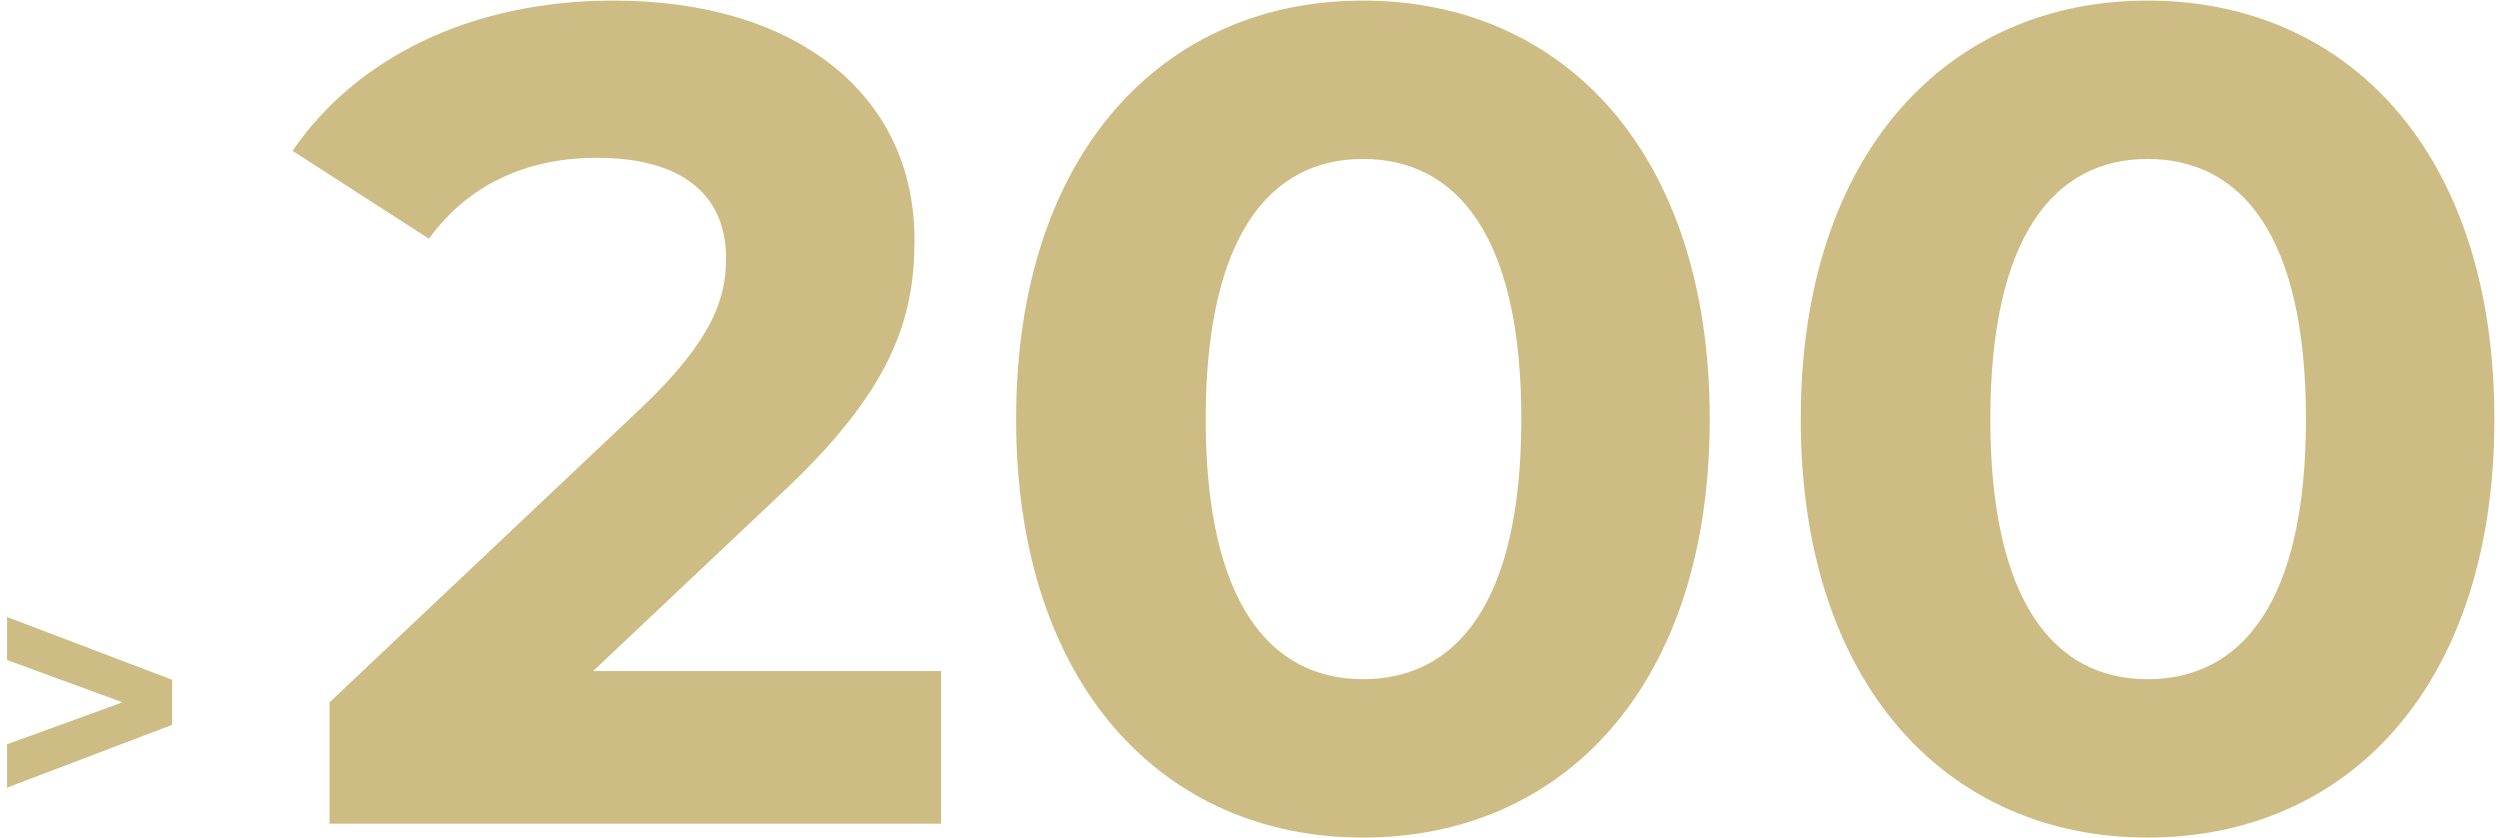 <svg width="173" height="58" viewBox="0 0 173 58" fill="none" xmlns="http://www.w3.org/2000/svg">
<path d="M0.488 42.696V45.672L8.48 48.6L0.488 51.504V54.504L11.912 50.16V47.04L0.488 42.696ZM41.044 46.44L53.924 34.28C61.764 27 63.284 22.04 63.284 16.6C63.284 6.44 54.964 0.04 42.484 0.04C32.404 0.04 24.564 4.12 20.244 10.44L29.684 16.52C32.404 12.76 36.484 10.92 41.284 10.92C47.204 10.92 50.244 13.48 50.244 17.88C50.244 20.6 49.364 23.48 44.404 28.2L22.804 48.6V57H65.124V46.44H41.044ZM94.315 57.96C108.155 57.96 118.315 47.48 118.315 29C118.315 10.52 108.155 0.04 94.315 0.04C80.555 0.04 70.315 10.52 70.315 29C70.315 47.48 80.555 57.96 94.315 57.96ZM94.315 47C87.915 47 83.435 41.72 83.435 29C83.435 16.28 87.915 11 94.315 11C100.795 11 105.275 16.28 105.275 29C105.275 41.72 100.795 47 94.315 47ZM148.612 57.96C162.452 57.96 172.612 47.48 172.612 29C172.612 10.52 162.452 0.04 148.612 0.04C134.852 0.04 124.612 10.52 124.612 29C124.612 47.48 134.852 57.96 148.612 57.96ZM148.612 47C142.212 47 137.732 41.72 137.732 29C137.732 16.28 142.212 11 148.612 11C155.092 11 159.572 16.28 159.572 29C159.572 41.72 155.092 47 148.612 47Z" fill="#CDBD84"/>
</svg>
